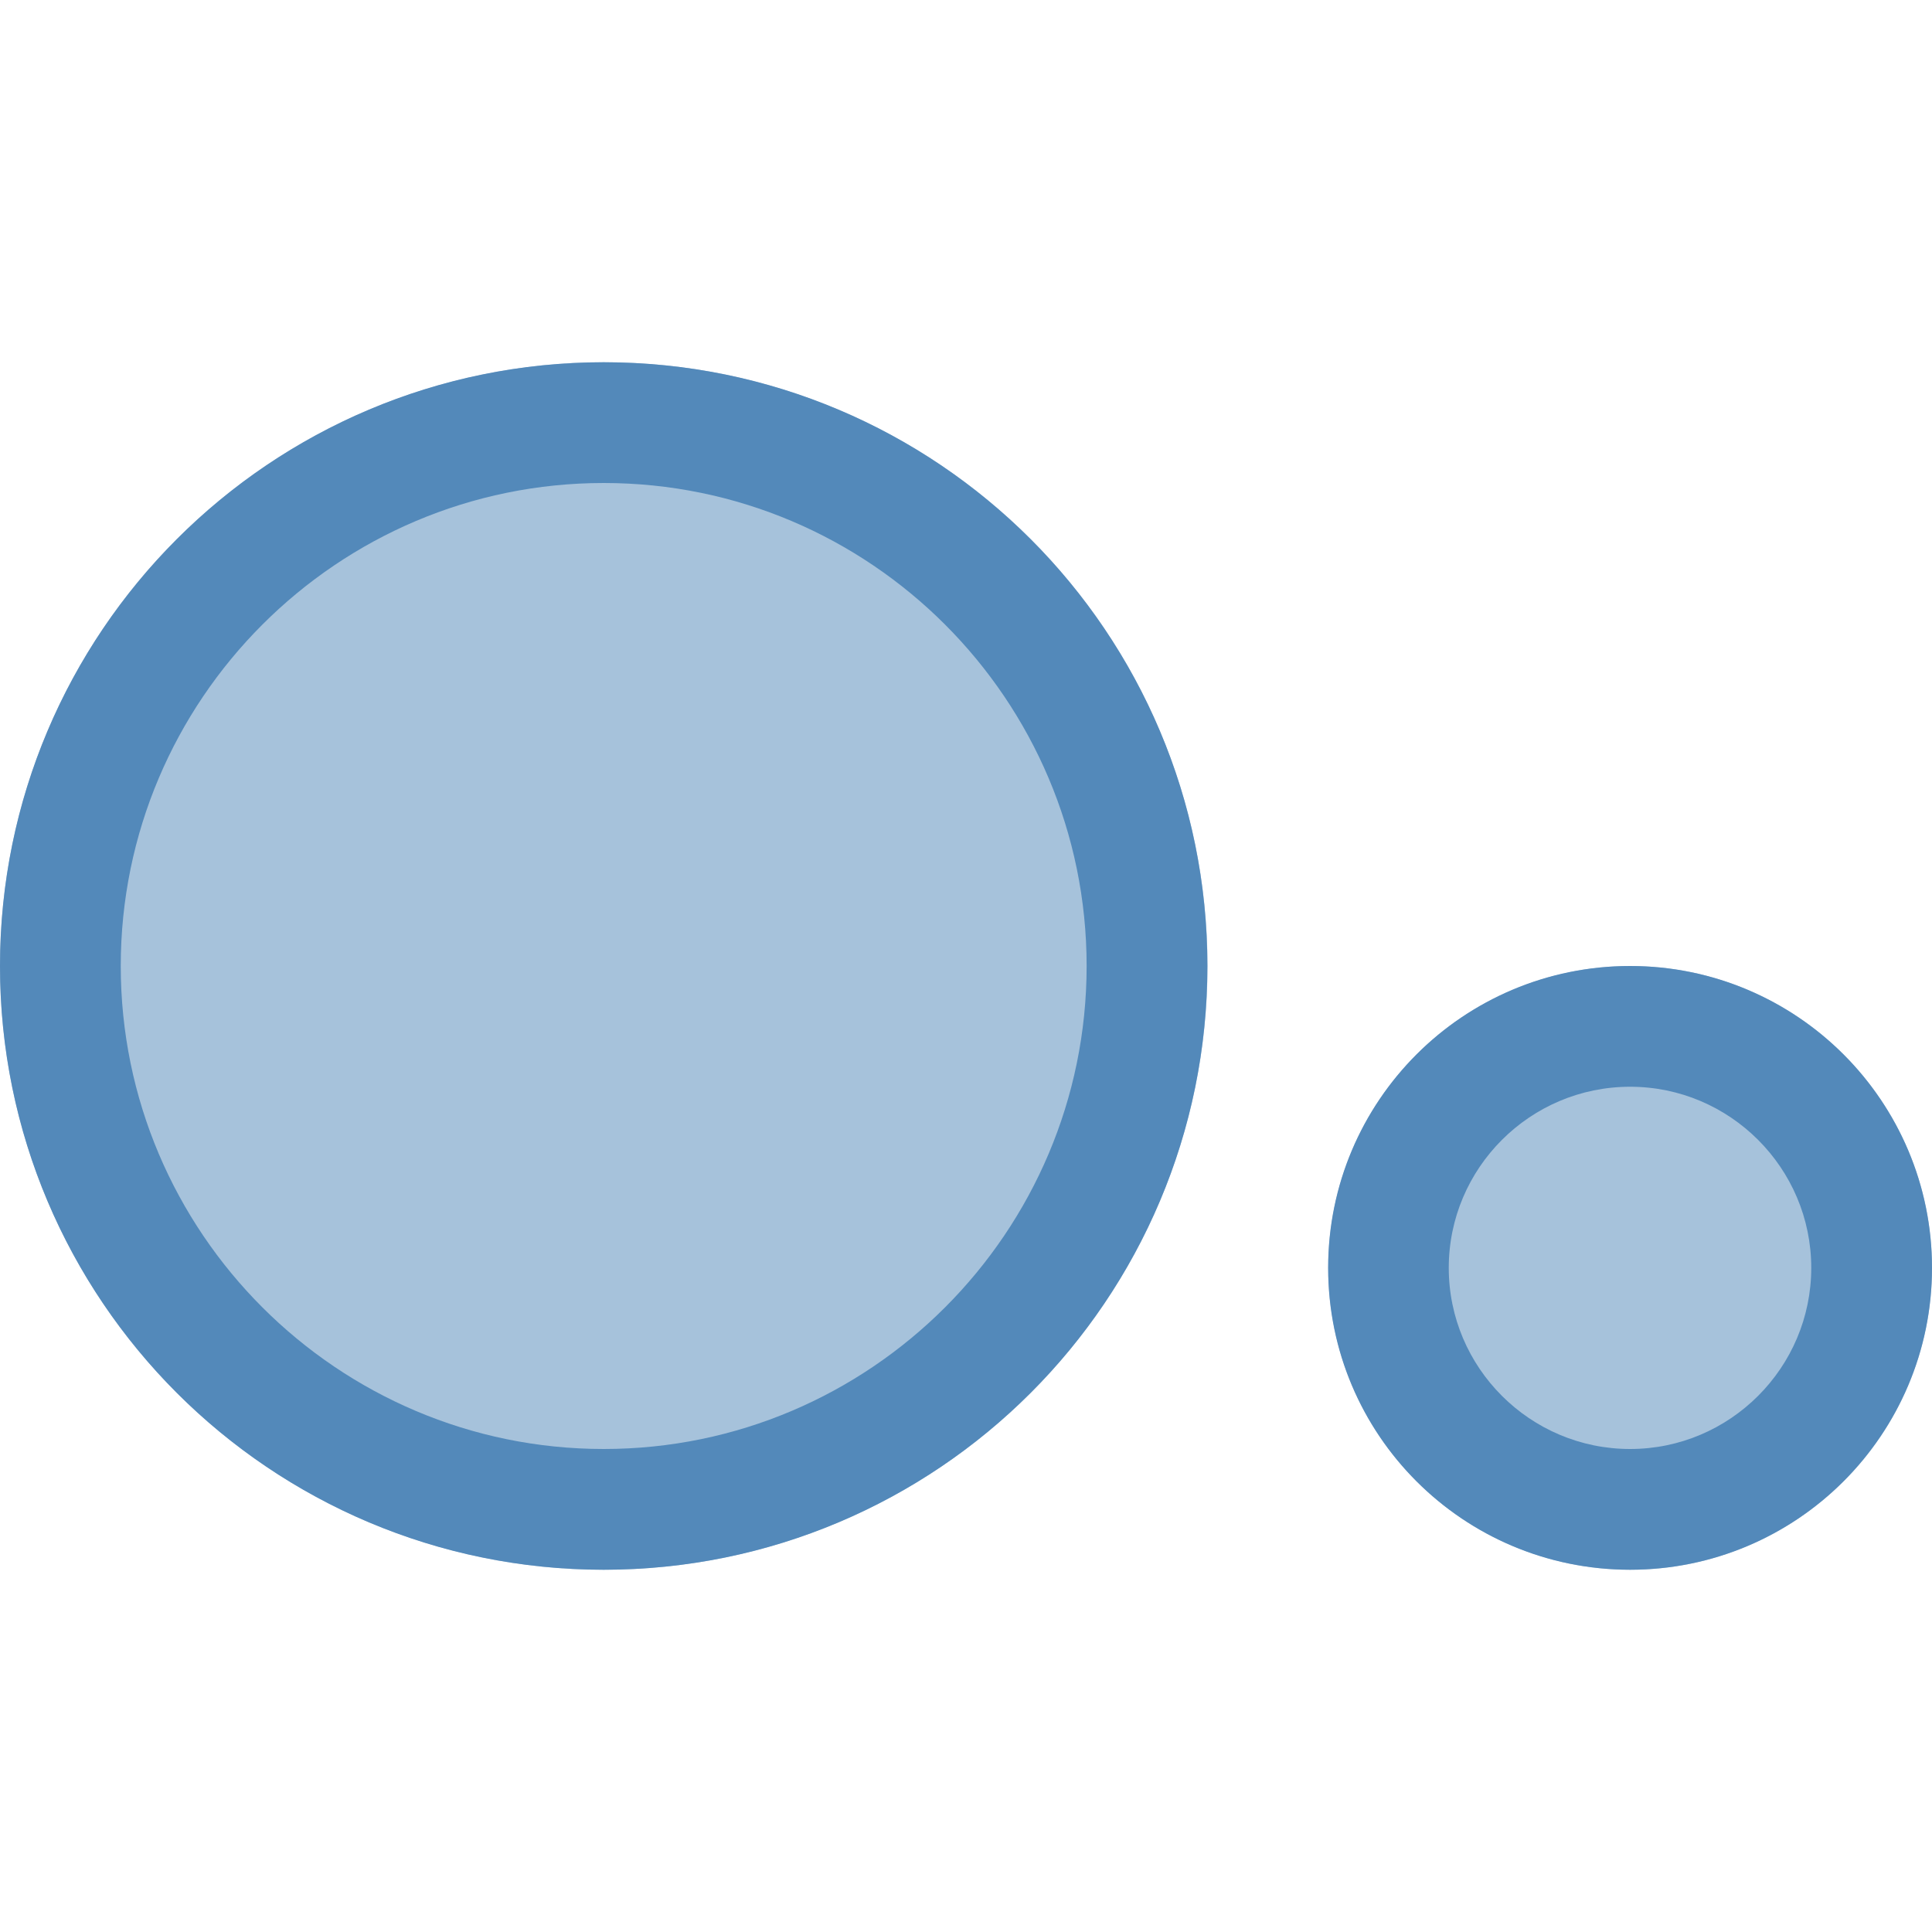 <?xml version="1.0" encoding="utf-8"?>
<!-- Generator: Adobe Illustrator 16.0.0, SVG Export Plug-In . SVG Version: 6.00 Build 0)  -->
<!DOCTYPE svg PUBLIC "-//W3C//DTD SVG 1.0//EN" "http://www.w3.org/TR/2001/REC-SVG-20010904/DTD/svg10.dtd">
<svg version="1.0" id="Layer_1" xmlns="http://www.w3.org/2000/svg" xmlns:xlink="http://www.w3.org/1999/xlink" x="0px" y="0px"
	 width="16px" height="16px" viewBox="0 0 16 16" enable-background="new 0 0 16 16" xml:space="preserve">
<g>
	<g>
		<circle fill="#A6C2DB" cx="5" cy="8" r="5"/>
		<path fill="#5389BA" d="M5,4c2.206,0,3.999,1.794,3.999,4c0,2.205-1.793,4-3.999,4c-2.206,0-4-1.795-4-4C1,5.794,2.794,4,5,4 M5,3
			C2.239,3,0,5.239,0,8c0,2.762,2.239,5,5,5c2.761,0,4.999-2.238,4.999-5C9.999,5.239,7.761,3,5,3L5,3z"/>
	</g>
	<g>
		<circle fill="#A6C2DB" cx="13.5" cy="10.5" r="2.5"/>
		<path fill="#5389BA" d="M13.5,9c0.826,0,1.5,0.673,1.5,1.5S14.326,12,13.5,12c-0.828,0-1.502-0.673-1.502-1.5S12.672,9,13.5,9
			 M13.5,8c-1.383,0-2.501,1.119-2.501,2.5S12.117,13,13.5,13c1.379,0,2.5-1.119,2.5-2.5S14.879,8,13.5,8L13.5,8z"/>
	</g>
</g>
</svg>
